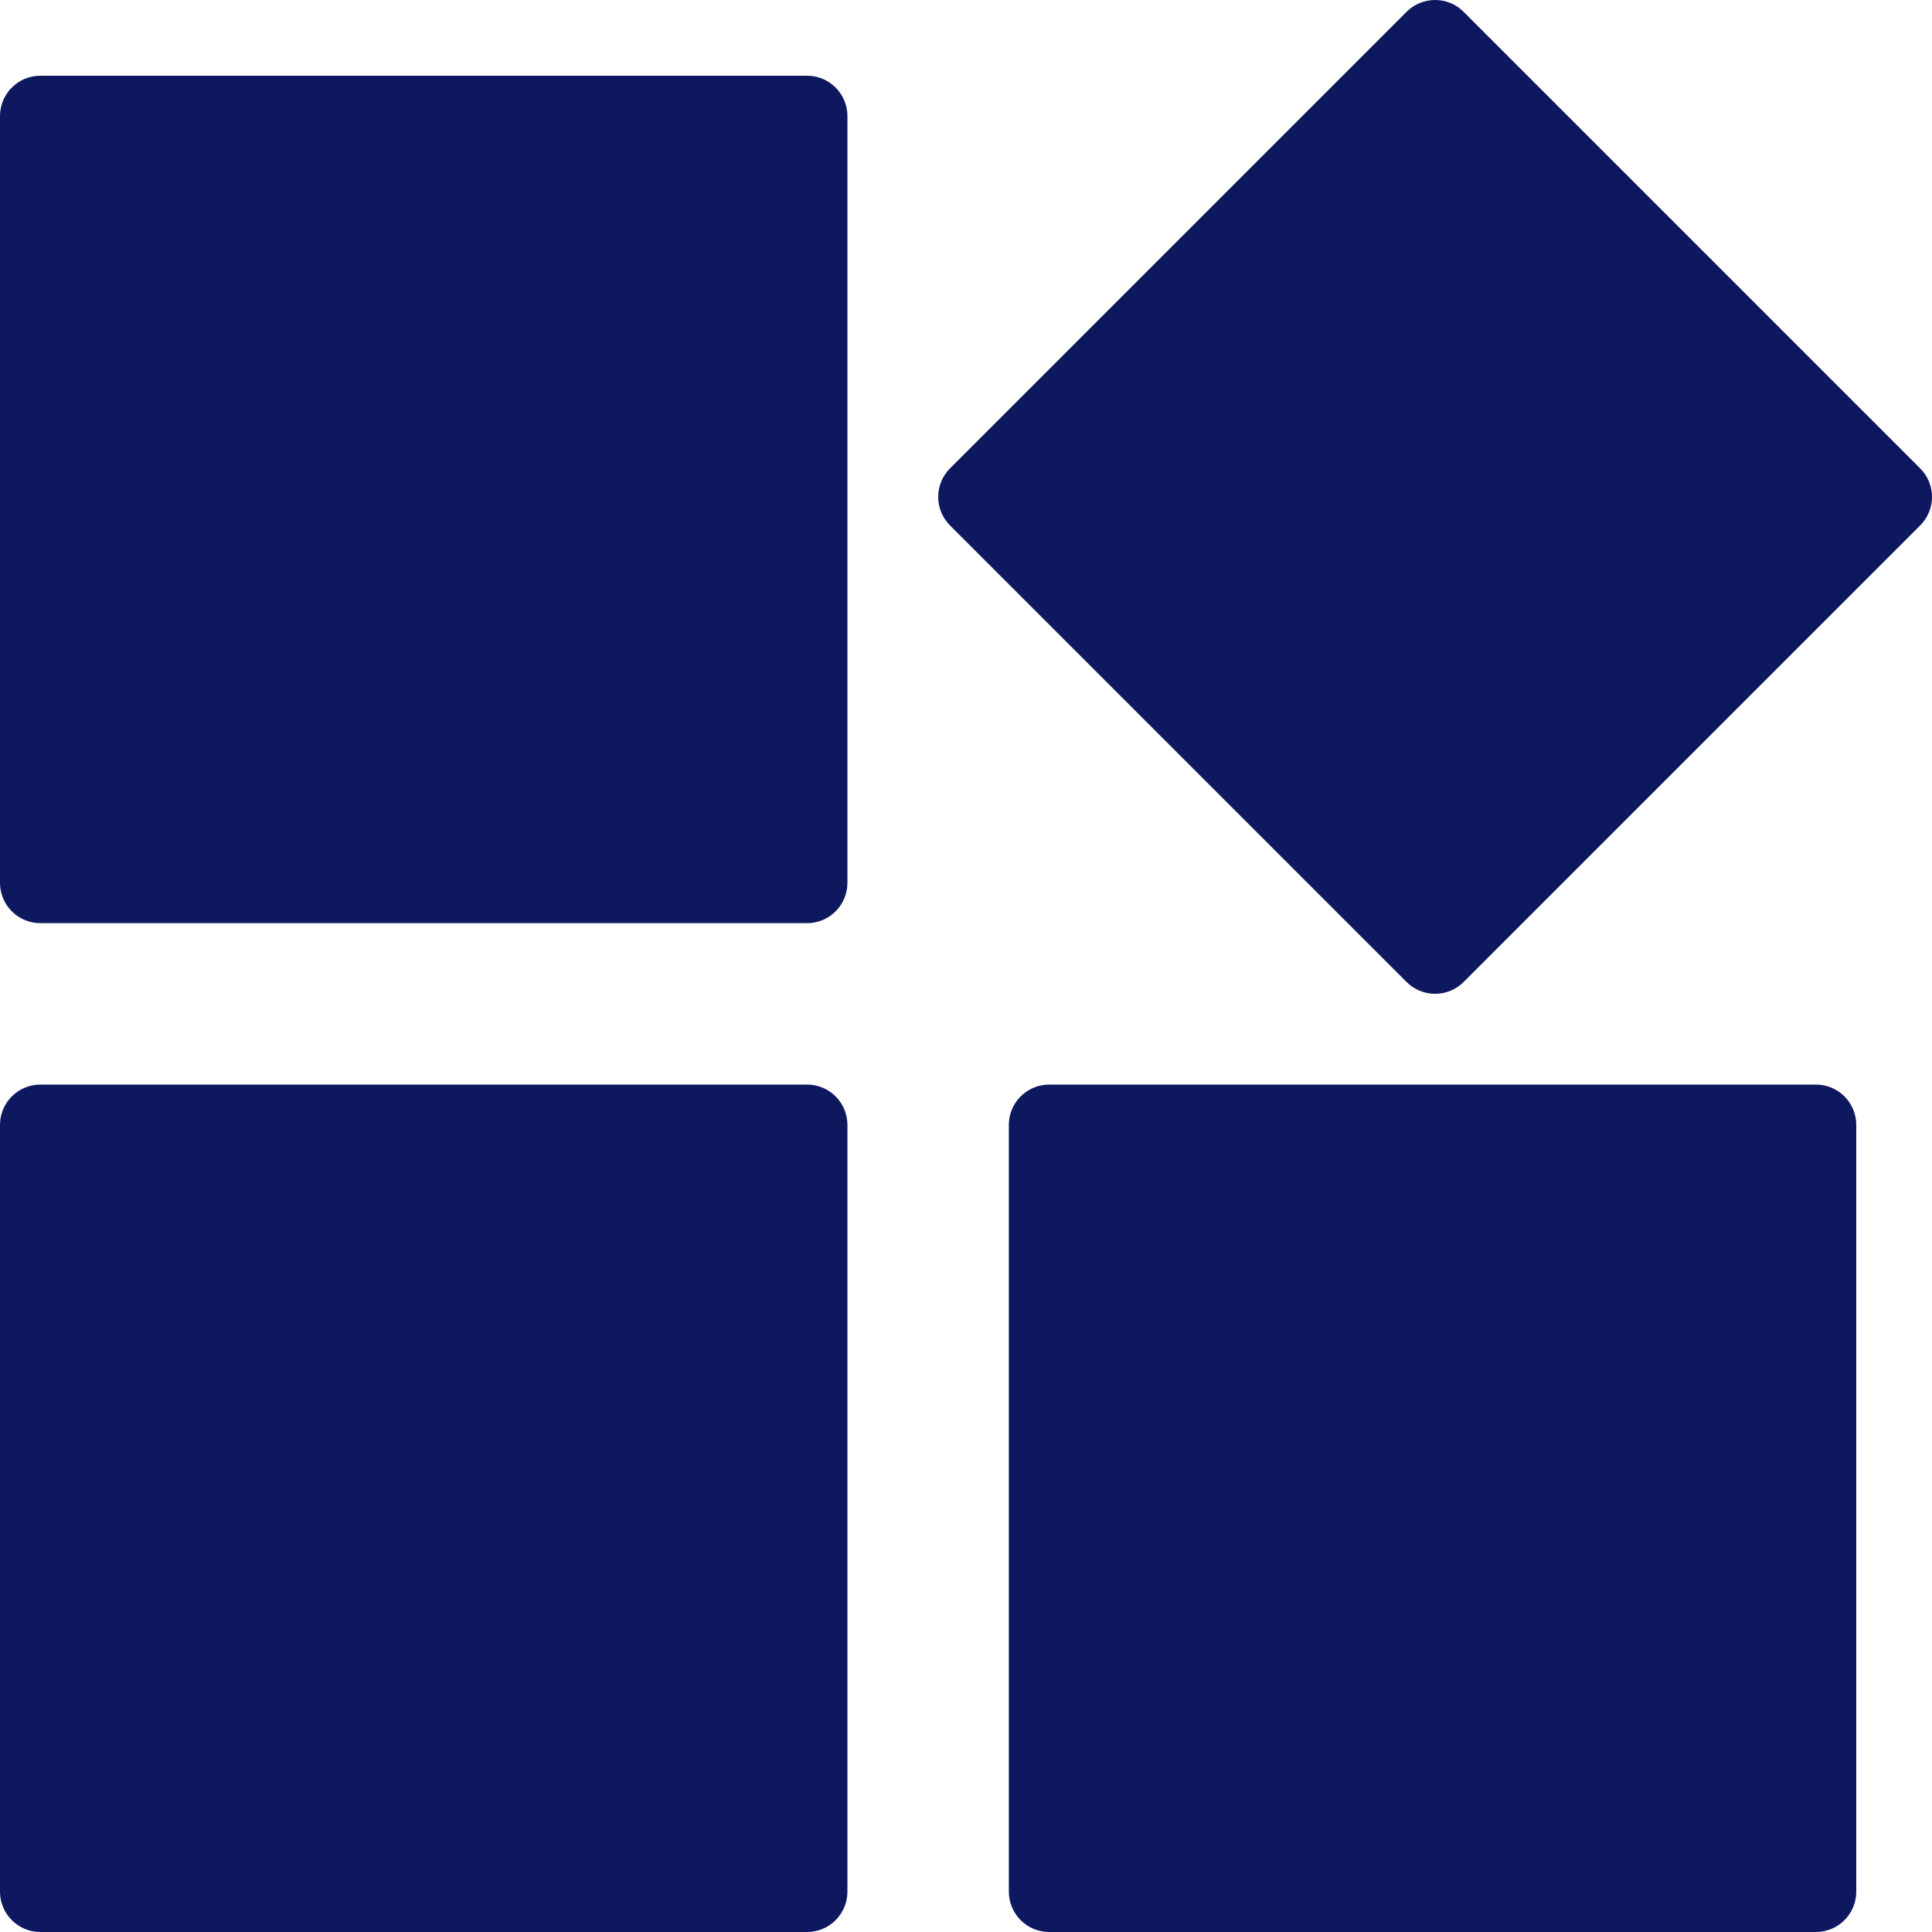 <svg width="40" height="40" viewBox="0 0 40 40" fill="none" xmlns="http://www.w3.org/2000/svg">
<path fill-rule="evenodd" clip-rule="evenodd" d="M0.835 1.568H16.71C17.171 1.568 17.545 1.942 17.545 2.403V18.277C17.545 18.739 17.171 19.113 16.71 19.113H0.835C0.374 19.113 0 18.739 0 18.277V2.403C0 1.942 0.374 1.568 0.835 1.568ZM30.303 0.245L39.755 9.697C40.082 10.024 40.082 10.552 39.755 10.879L30.303 20.331C29.977 20.657 29.448 20.657 29.121 20.331L19.669 10.879C19.343 10.552 19.343 10.024 19.669 9.697L29.121 0.245C29.448 -0.082 29.977 -0.082 30.303 0.245ZM0.835 22.455H16.71C17.171 22.455 17.545 22.829 17.545 23.29V39.164C17.545 39.626 17.171 40 16.71 40H0.835C0.374 40 0 39.626 0 39.164V23.29C0 22.829 0.374 22.455 0.835 22.455ZM21.723 22.455H37.597C38.058 22.455 38.432 22.829 38.432 23.29V39.164C38.432 39.626 38.058 40 37.597 40H21.723C21.261 40 20.887 39.626 20.887 39.164V23.29C20.887 22.829 21.261 22.455 21.723 22.455Z" fill="#0E185F"/>
</svg>
